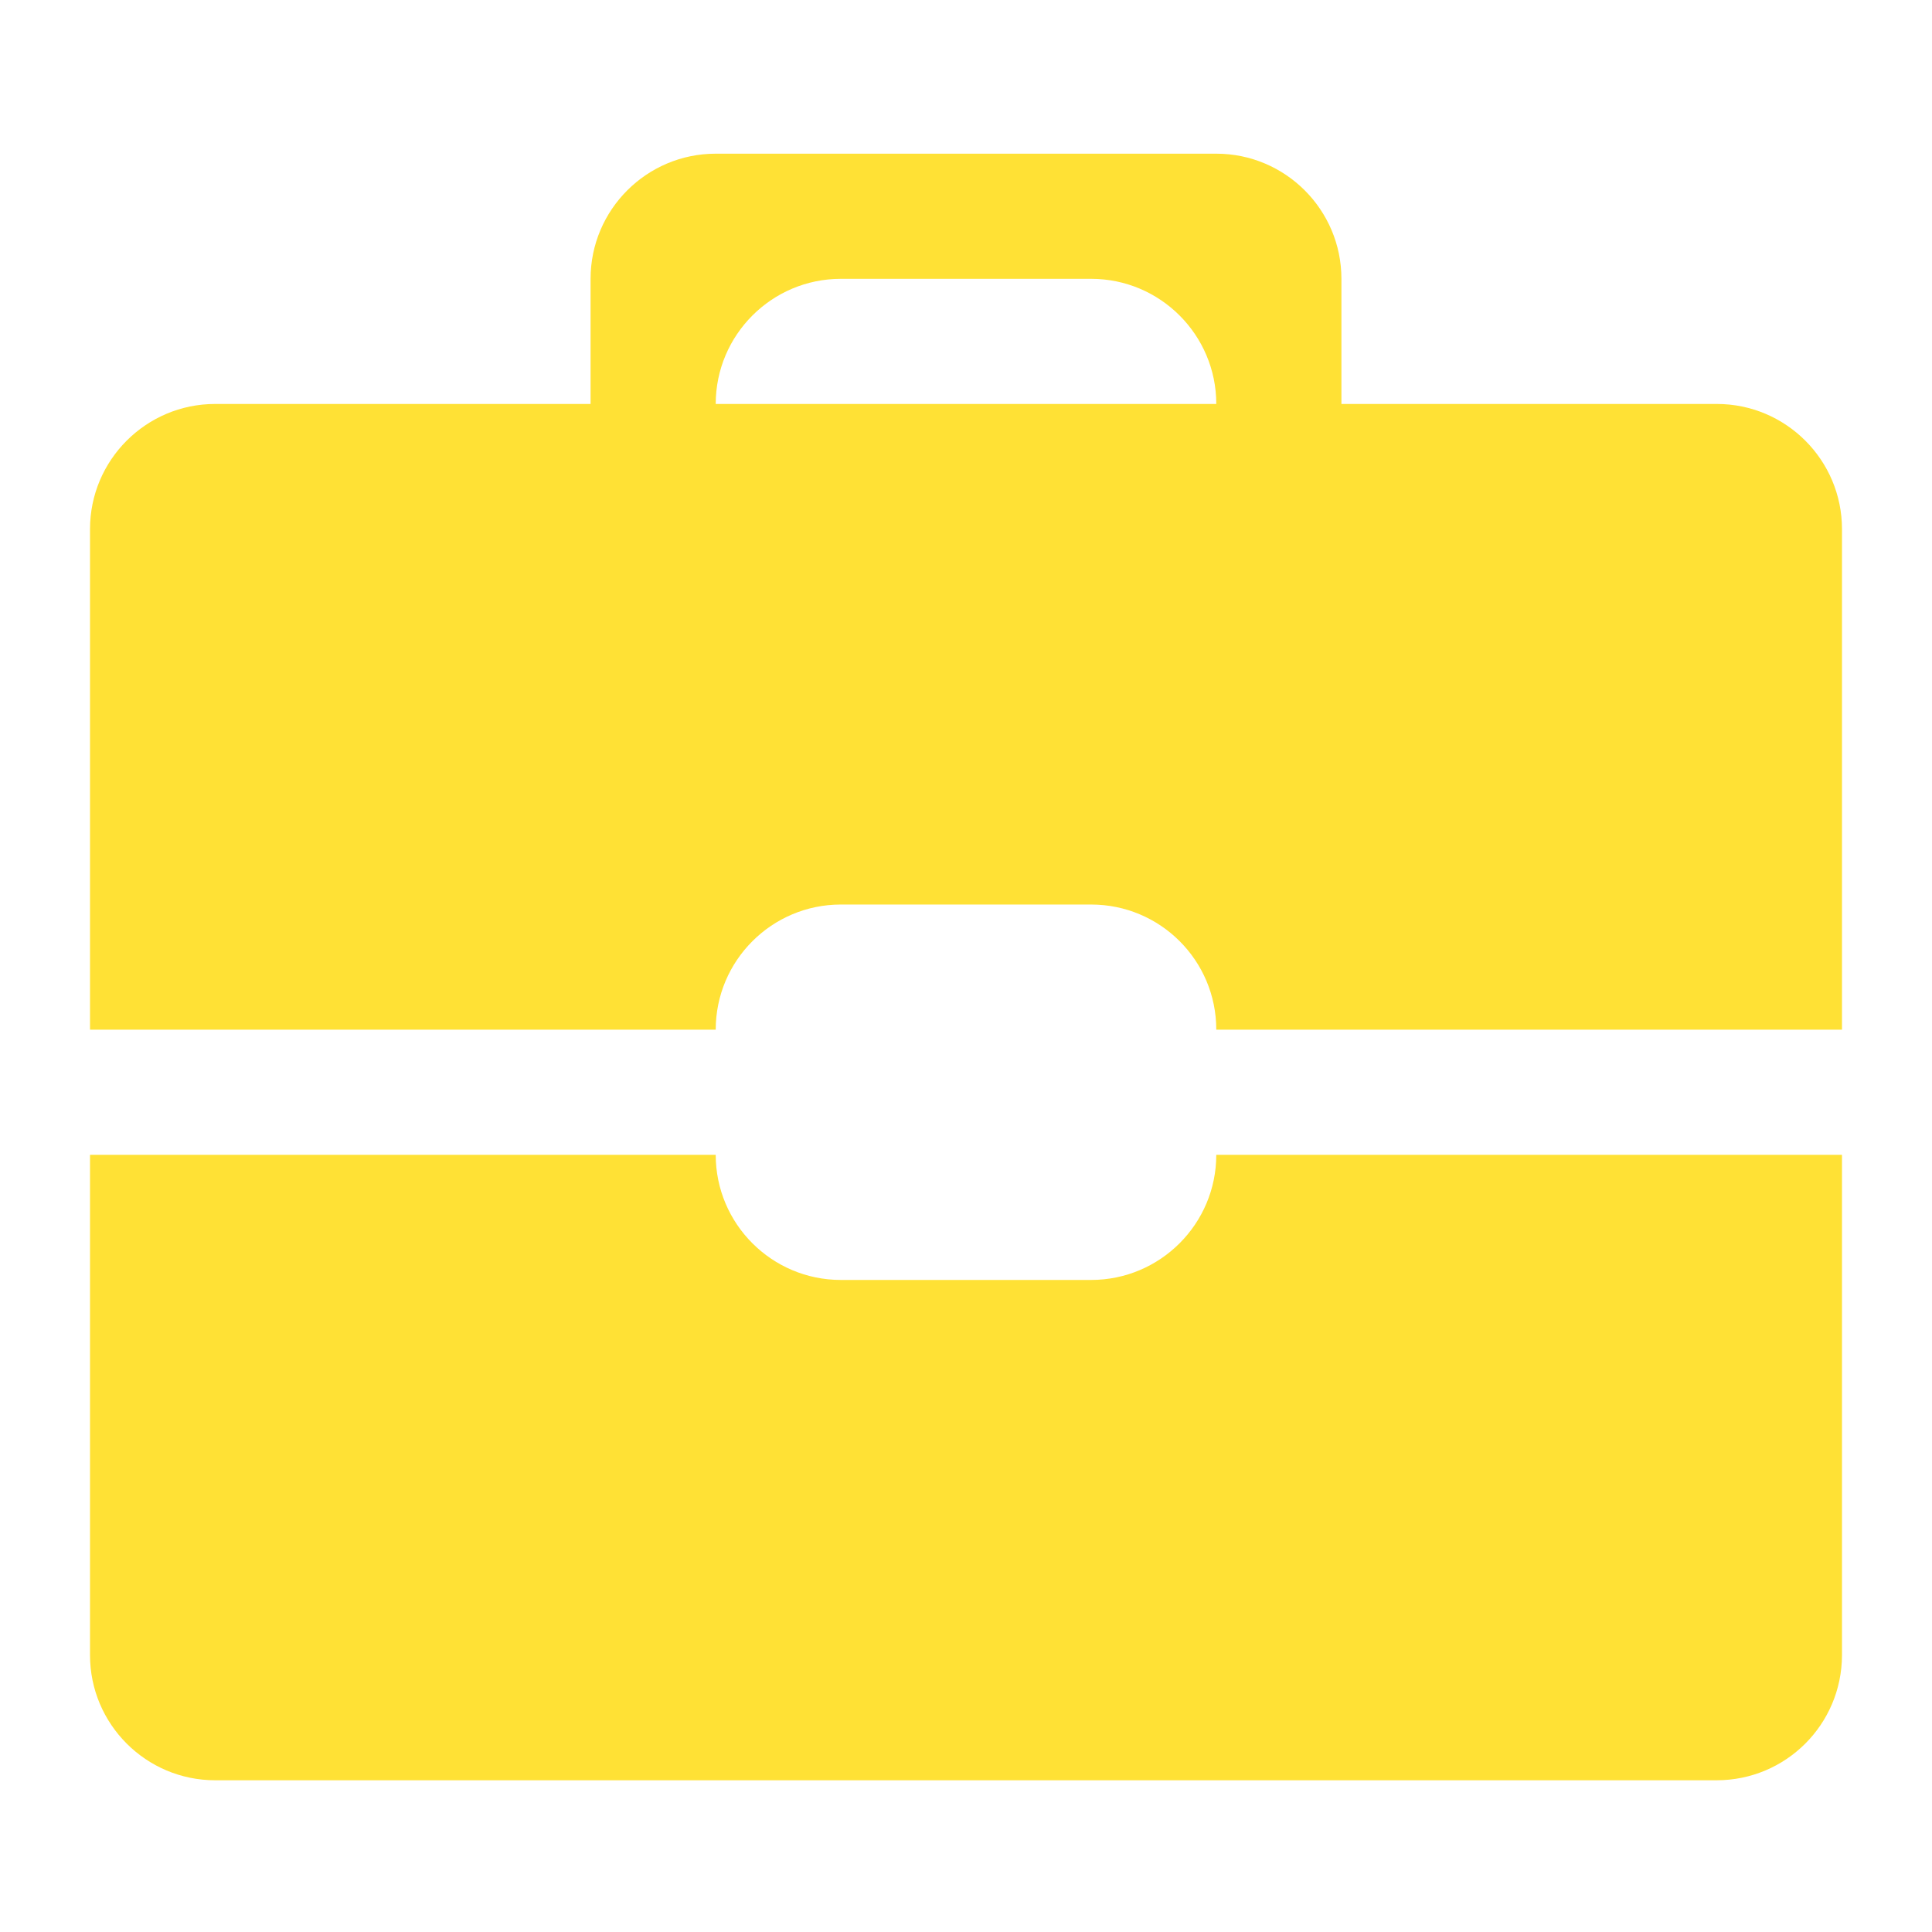 <?xml version="1.0" standalone="no"?><!DOCTYPE svg PUBLIC "-//W3C//DTD SVG 1.1//EN" "http://www.w3.org/Graphics/SVG/1.1/DTD/svg11.dtd"><svg t="1725677985640" class="icon" viewBox="0 0 1024 1024" version="1.1" xmlns="http://www.w3.org/2000/svg" p-id="2782" width="81" height="81" xmlns:xlink="http://www.w3.org/1999/xlink"><path d="M909.834 943.58H114.036c-36.59 0-66.327-29.737-66.327-66.327V612.073h331.636c0 36.59 29.737 66.327 66.327 66.327h132.655c36.59 0 66.327-29.737 66.327-66.327h331.636v265.309c-0.129 36.59-29.737 66.198-66.457 66.198z m-331.507-464.162H445.673c-36.59 0-66.327 29.737-66.327 66.327H47.709V280.436c0-36.59 29.737-66.327 66.327-66.327h198.982v-66.327c0-36.59 29.737-66.327 66.327-66.327h265.309C681.244 81.455 710.982 111.192 710.982 147.782v66.327h198.982c36.59 0 66.327 29.737 66.327 66.327v265.309H644.655c0-36.719-29.737-66.327-66.327-66.327z m0-331.636H445.673c-36.59 0-66.327 29.737-66.327 66.327h265.309c0-36.59-29.737-66.327-66.327-66.327z" p-id="2783" fill="#ffe135"></path></svg>